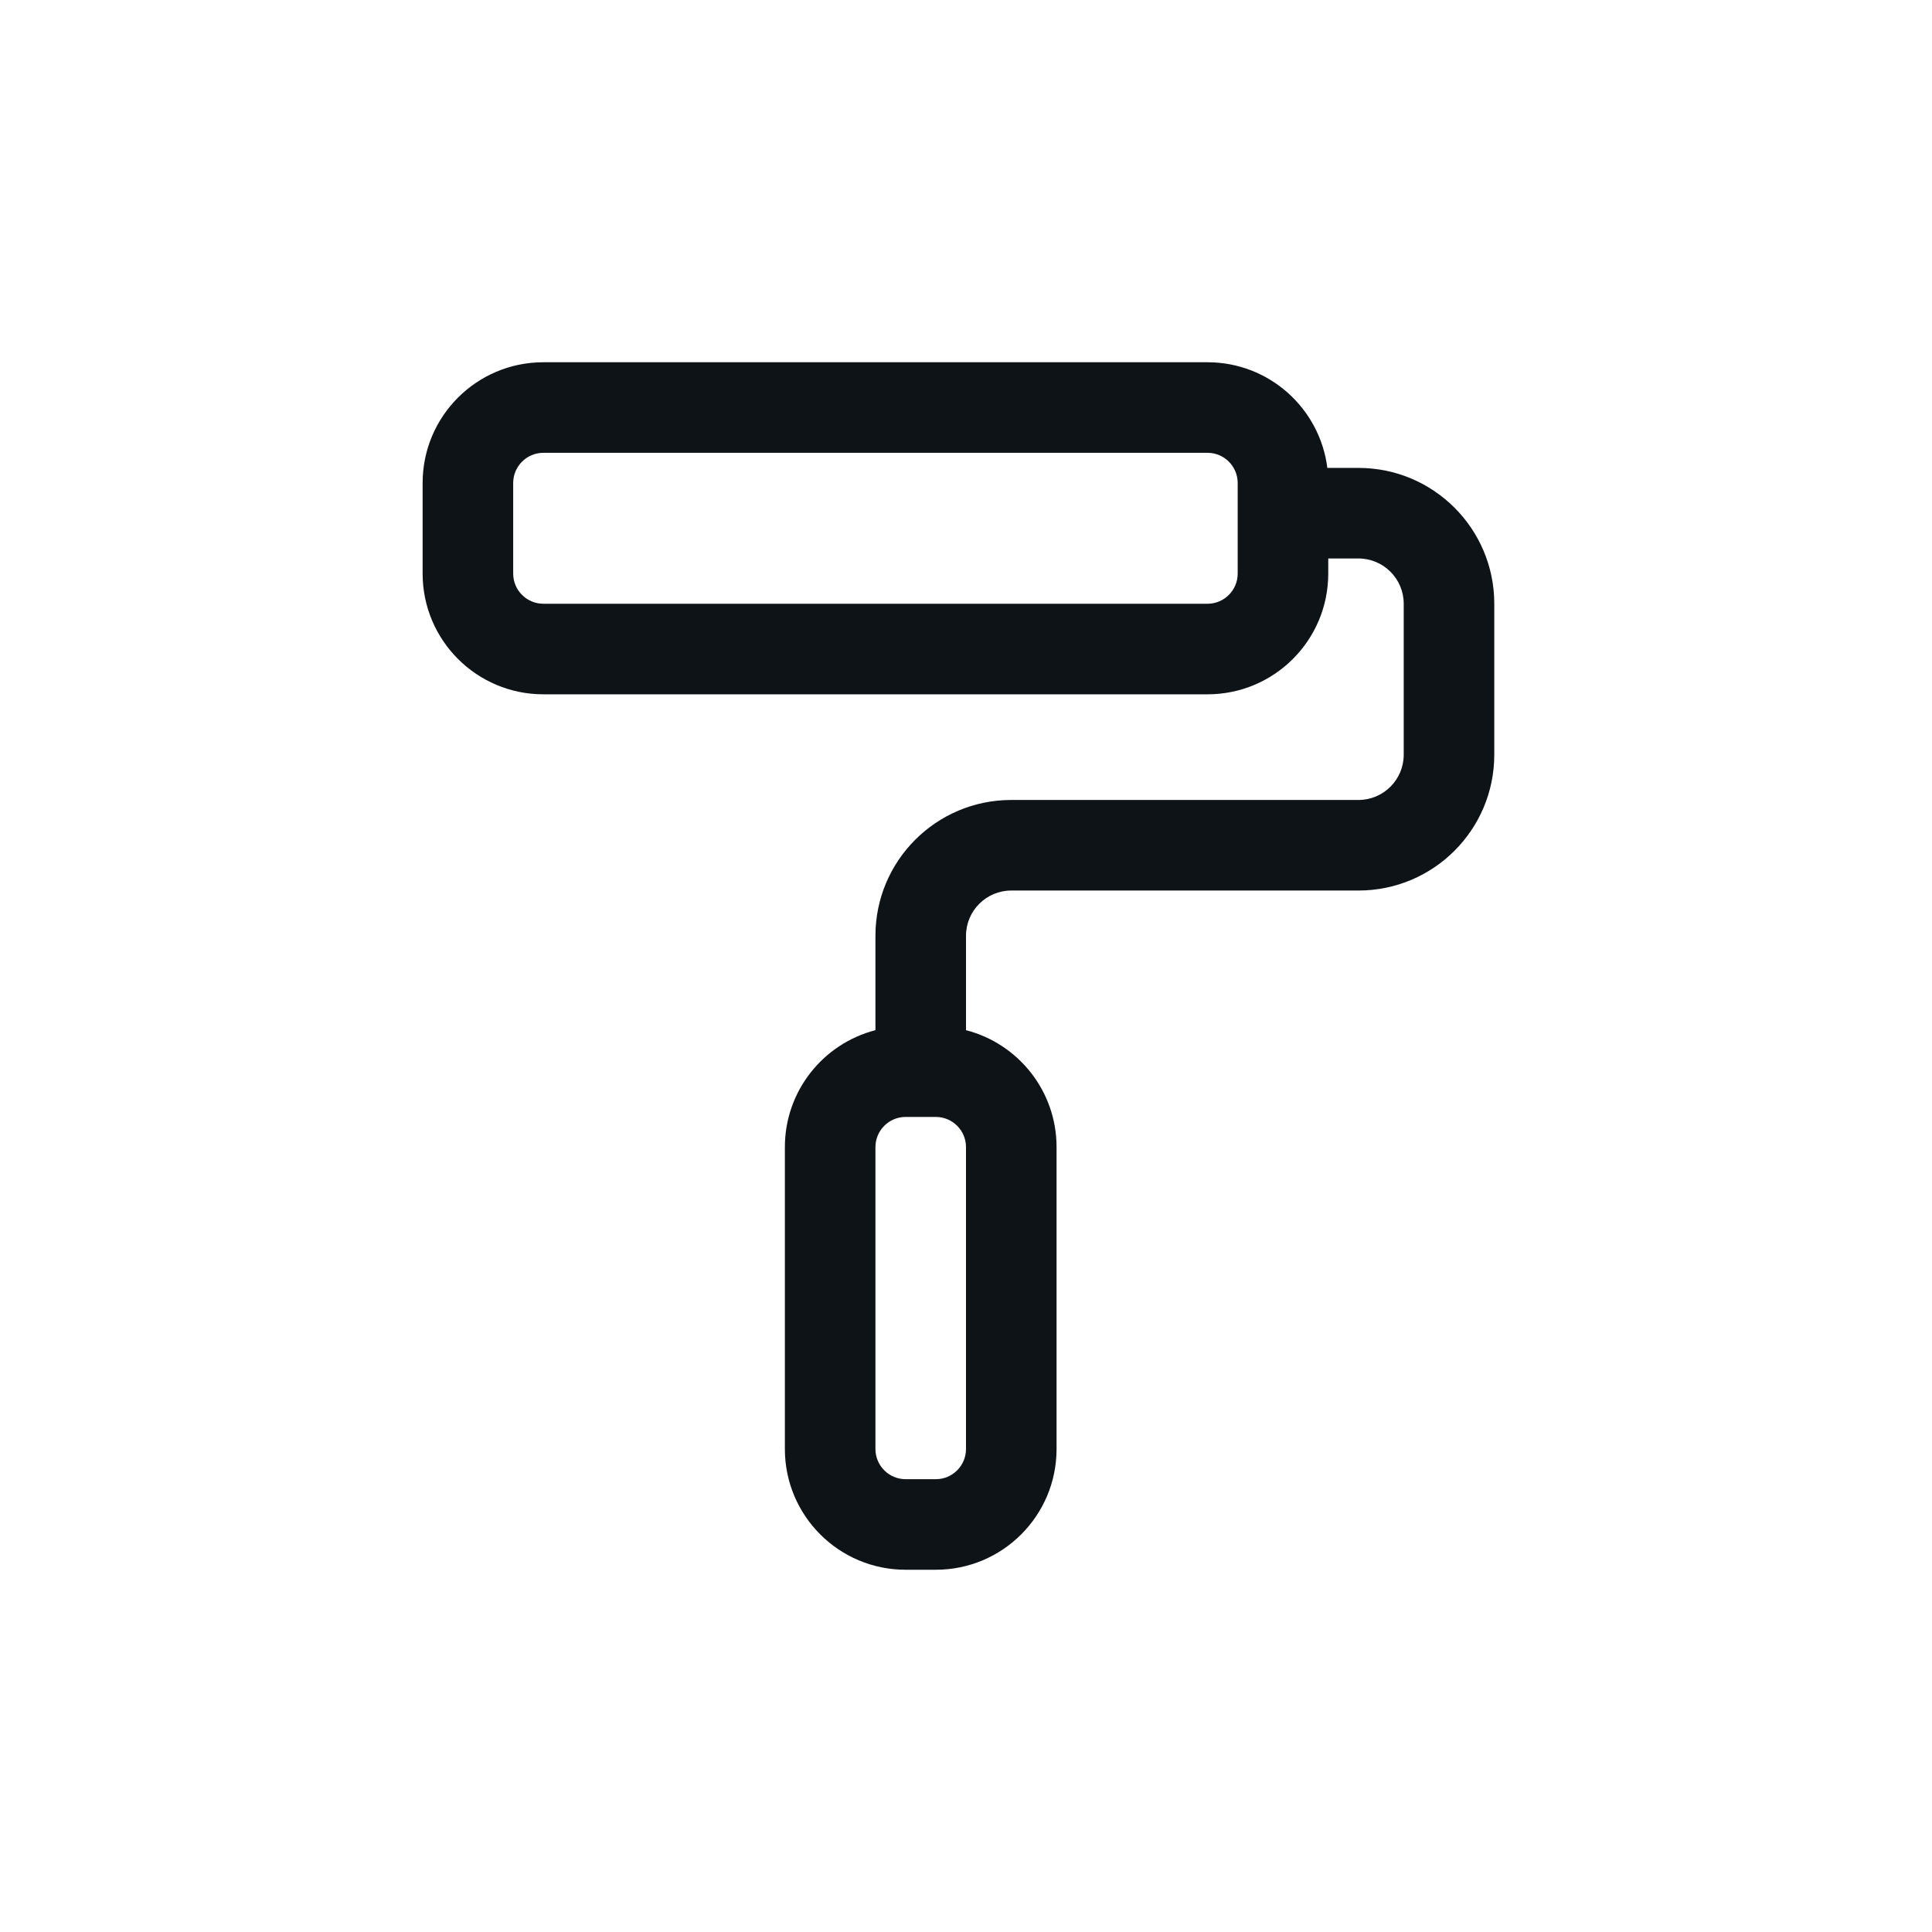 <svg width="32" height="32" viewBox="0 0 32 32" fill="none" xmlns="http://www.w3.org/2000/svg">
<path fill-rule="evenodd" clip-rule="evenodd" d="M20 7.5H9C8.724 7.5 8.5 7.724 8.5 8V9.5C8.5 9.776 8.724 10 9 10H20C20.276 10 20.5 9.776 20.5 9.5V8C20.5 7.724 20.276 7.5 20 7.5ZM9 6C7.895 6 7 6.895 7 8V9.5C7 10.605 7.895 11.5 9 11.5H20C21.105 11.5 22 10.605 22 9.5V9.25H22.5C22.914 9.25 23.25 9.586 23.25 10V12.5C23.25 12.914 22.914 13.25 22.5 13.25H16.75C15.507 13.25 14.5 14.257 14.5 15.5V17.063C13.637 17.285 13 18.068 13 19V24C13 25.105 13.895 26 15 26H15.5C16.605 26 17.5 25.105 17.5 24V19C17.5 18.068 16.863 17.285 16 17.063V15.5C16 15.086 16.336 14.75 16.75 14.75H22.5C23.743 14.75 24.75 13.743 24.75 12.5V10C24.75 8.757 23.743 7.75 22.5 7.75H21.985C21.861 6.763 21.02 6 20 6H9ZM16 19C16 18.724 15.776 18.5 15.5 18.5H15C14.724 18.5 14.5 18.724 14.5 19V24C14.5 24.276 14.724 24.5 15 24.5H15.5C15.776 24.5 16 24.276 16 24V19Z" fill="#0E1318"/>
</svg>
